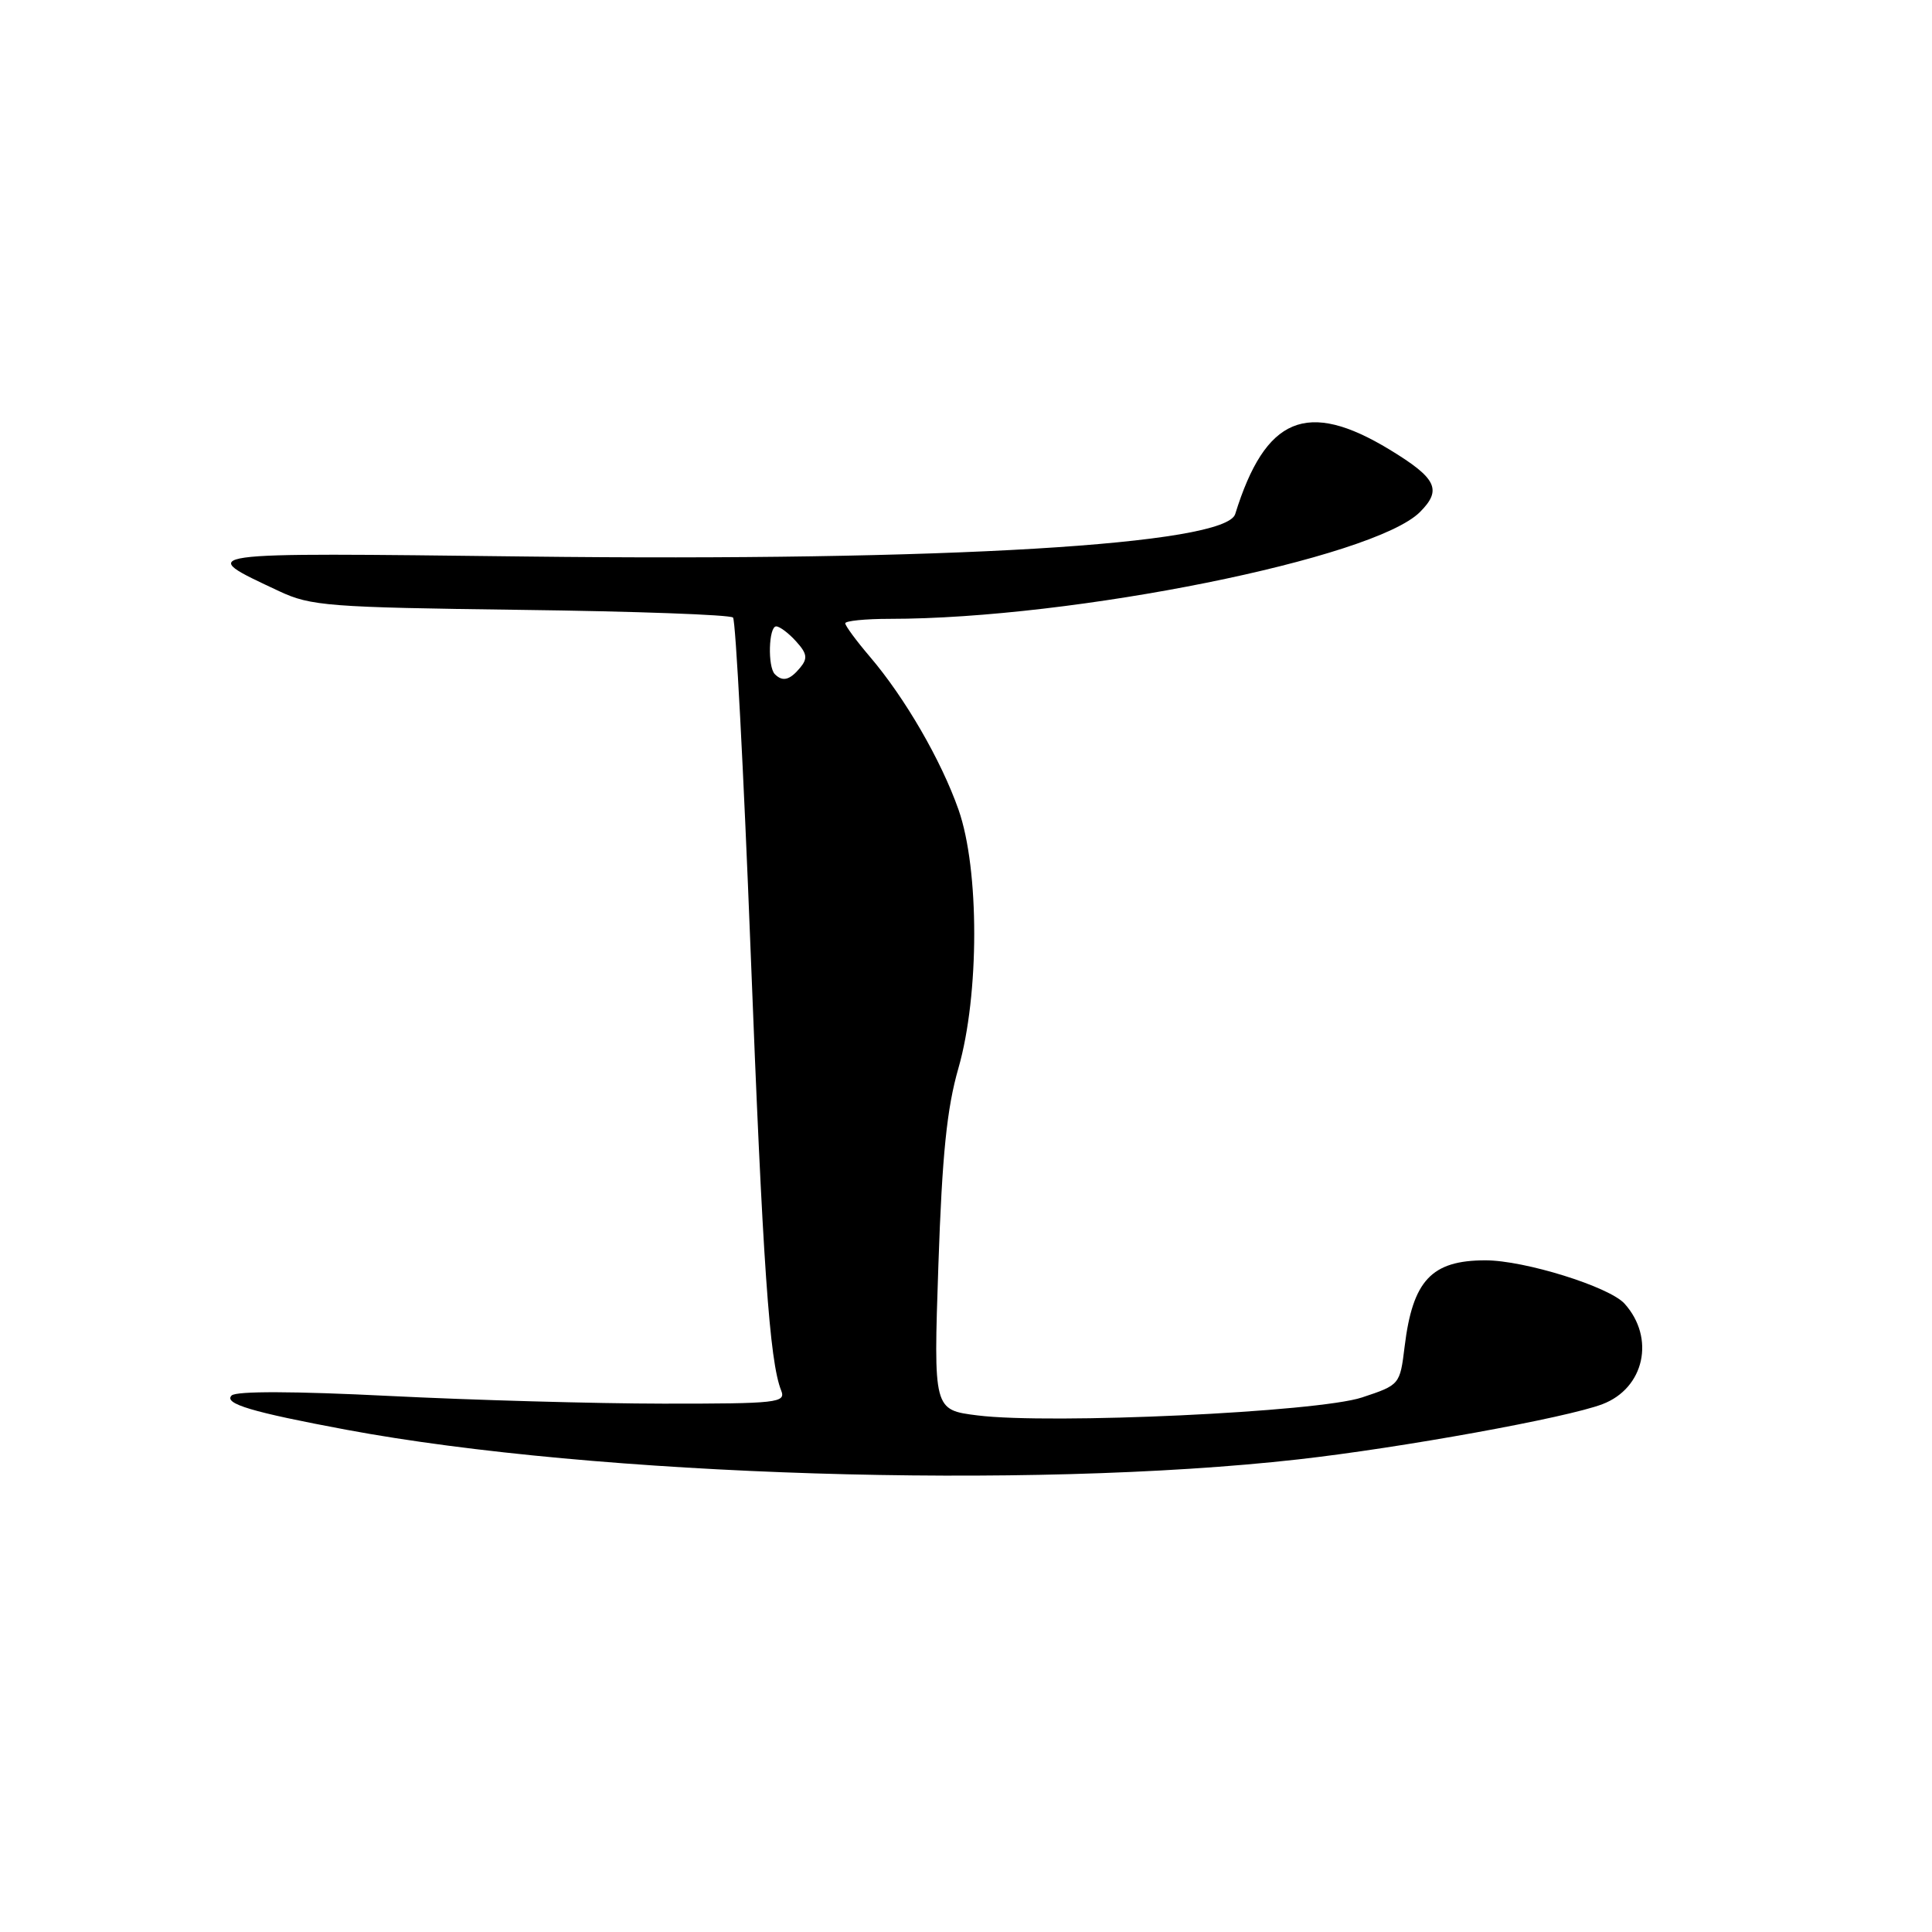 <?xml version="1.0" encoding="UTF-8" standalone="no"?>
<!DOCTYPE svg PUBLIC "-//W3C//DTD SVG 1.1//EN" "http://www.w3.org/Graphics/SVG/1.1/DTD/svg11.dtd" >
<svg xmlns="http://www.w3.org/2000/svg" xmlns:xlink="http://www.w3.org/1999/xlink" version="1.1" viewBox="0 0 256 256">
 <g >
 <path fill="currentColor"
d=" M 172.00 193.38 C 185.63 191.85 207.59 187.87 212.33 186.06 C 217.89 183.95 219.36 177.29 215.26 172.74 C 213.24 170.50 202.01 167.00 196.83 167.00 C 189.68 167.00 187.19 169.66 186.12 178.43 C 185.50 183.48 185.48 183.51 180.47 185.17 C 174.63 187.11 139.23 188.76 129.53 187.55 C 123.69 186.82 123.69 186.82 124.34 167.66 C 124.84 152.98 125.46 146.87 127.00 141.52 C 129.78 131.82 129.79 115.20 127.01 107.29 C 124.71 100.75 119.92 92.47 115.25 87.00 C 113.46 84.90 112.00 82.92 112.00 82.59 C 112.00 82.27 114.65 82.00 117.89 82.00 C 142.20 82.00 182.02 73.98 188.15 67.85 C 191.11 64.89 190.37 63.37 184.12 59.57 C 173.18 52.93 167.67 55.23 163.67 68.12 C 162.40 72.19 125.39 74.40 69.57 73.74 C 25.13 73.22 25.87 73.11 37.00 78.34 C 41.17 80.30 43.51 80.48 69.00 80.81 C 84.12 81.00 96.78 81.46 97.13 81.83 C 97.48 82.20 98.53 102.08 99.46 126.00 C 101.07 167.53 101.96 180.37 103.51 184.25 C 104.16 185.87 103.04 186.00 87.86 185.99 C 78.86 185.98 62.53 185.52 51.57 184.97 C 39.04 184.34 31.29 184.31 30.69 184.91 C 29.61 185.99 33.36 187.11 45.90 189.45 C 78.96 195.61 136.24 197.40 172.00 193.38 Z  M 102.67 89.33 C 101.70 88.36 101.85 83.00 102.85 83.00 C 103.31 83.00 104.50 83.89 105.48 84.98 C 106.95 86.60 107.05 87.24 106.02 88.48 C 104.65 90.13 103.70 90.37 102.67 89.33 Z "/>
</g>
</svg>
